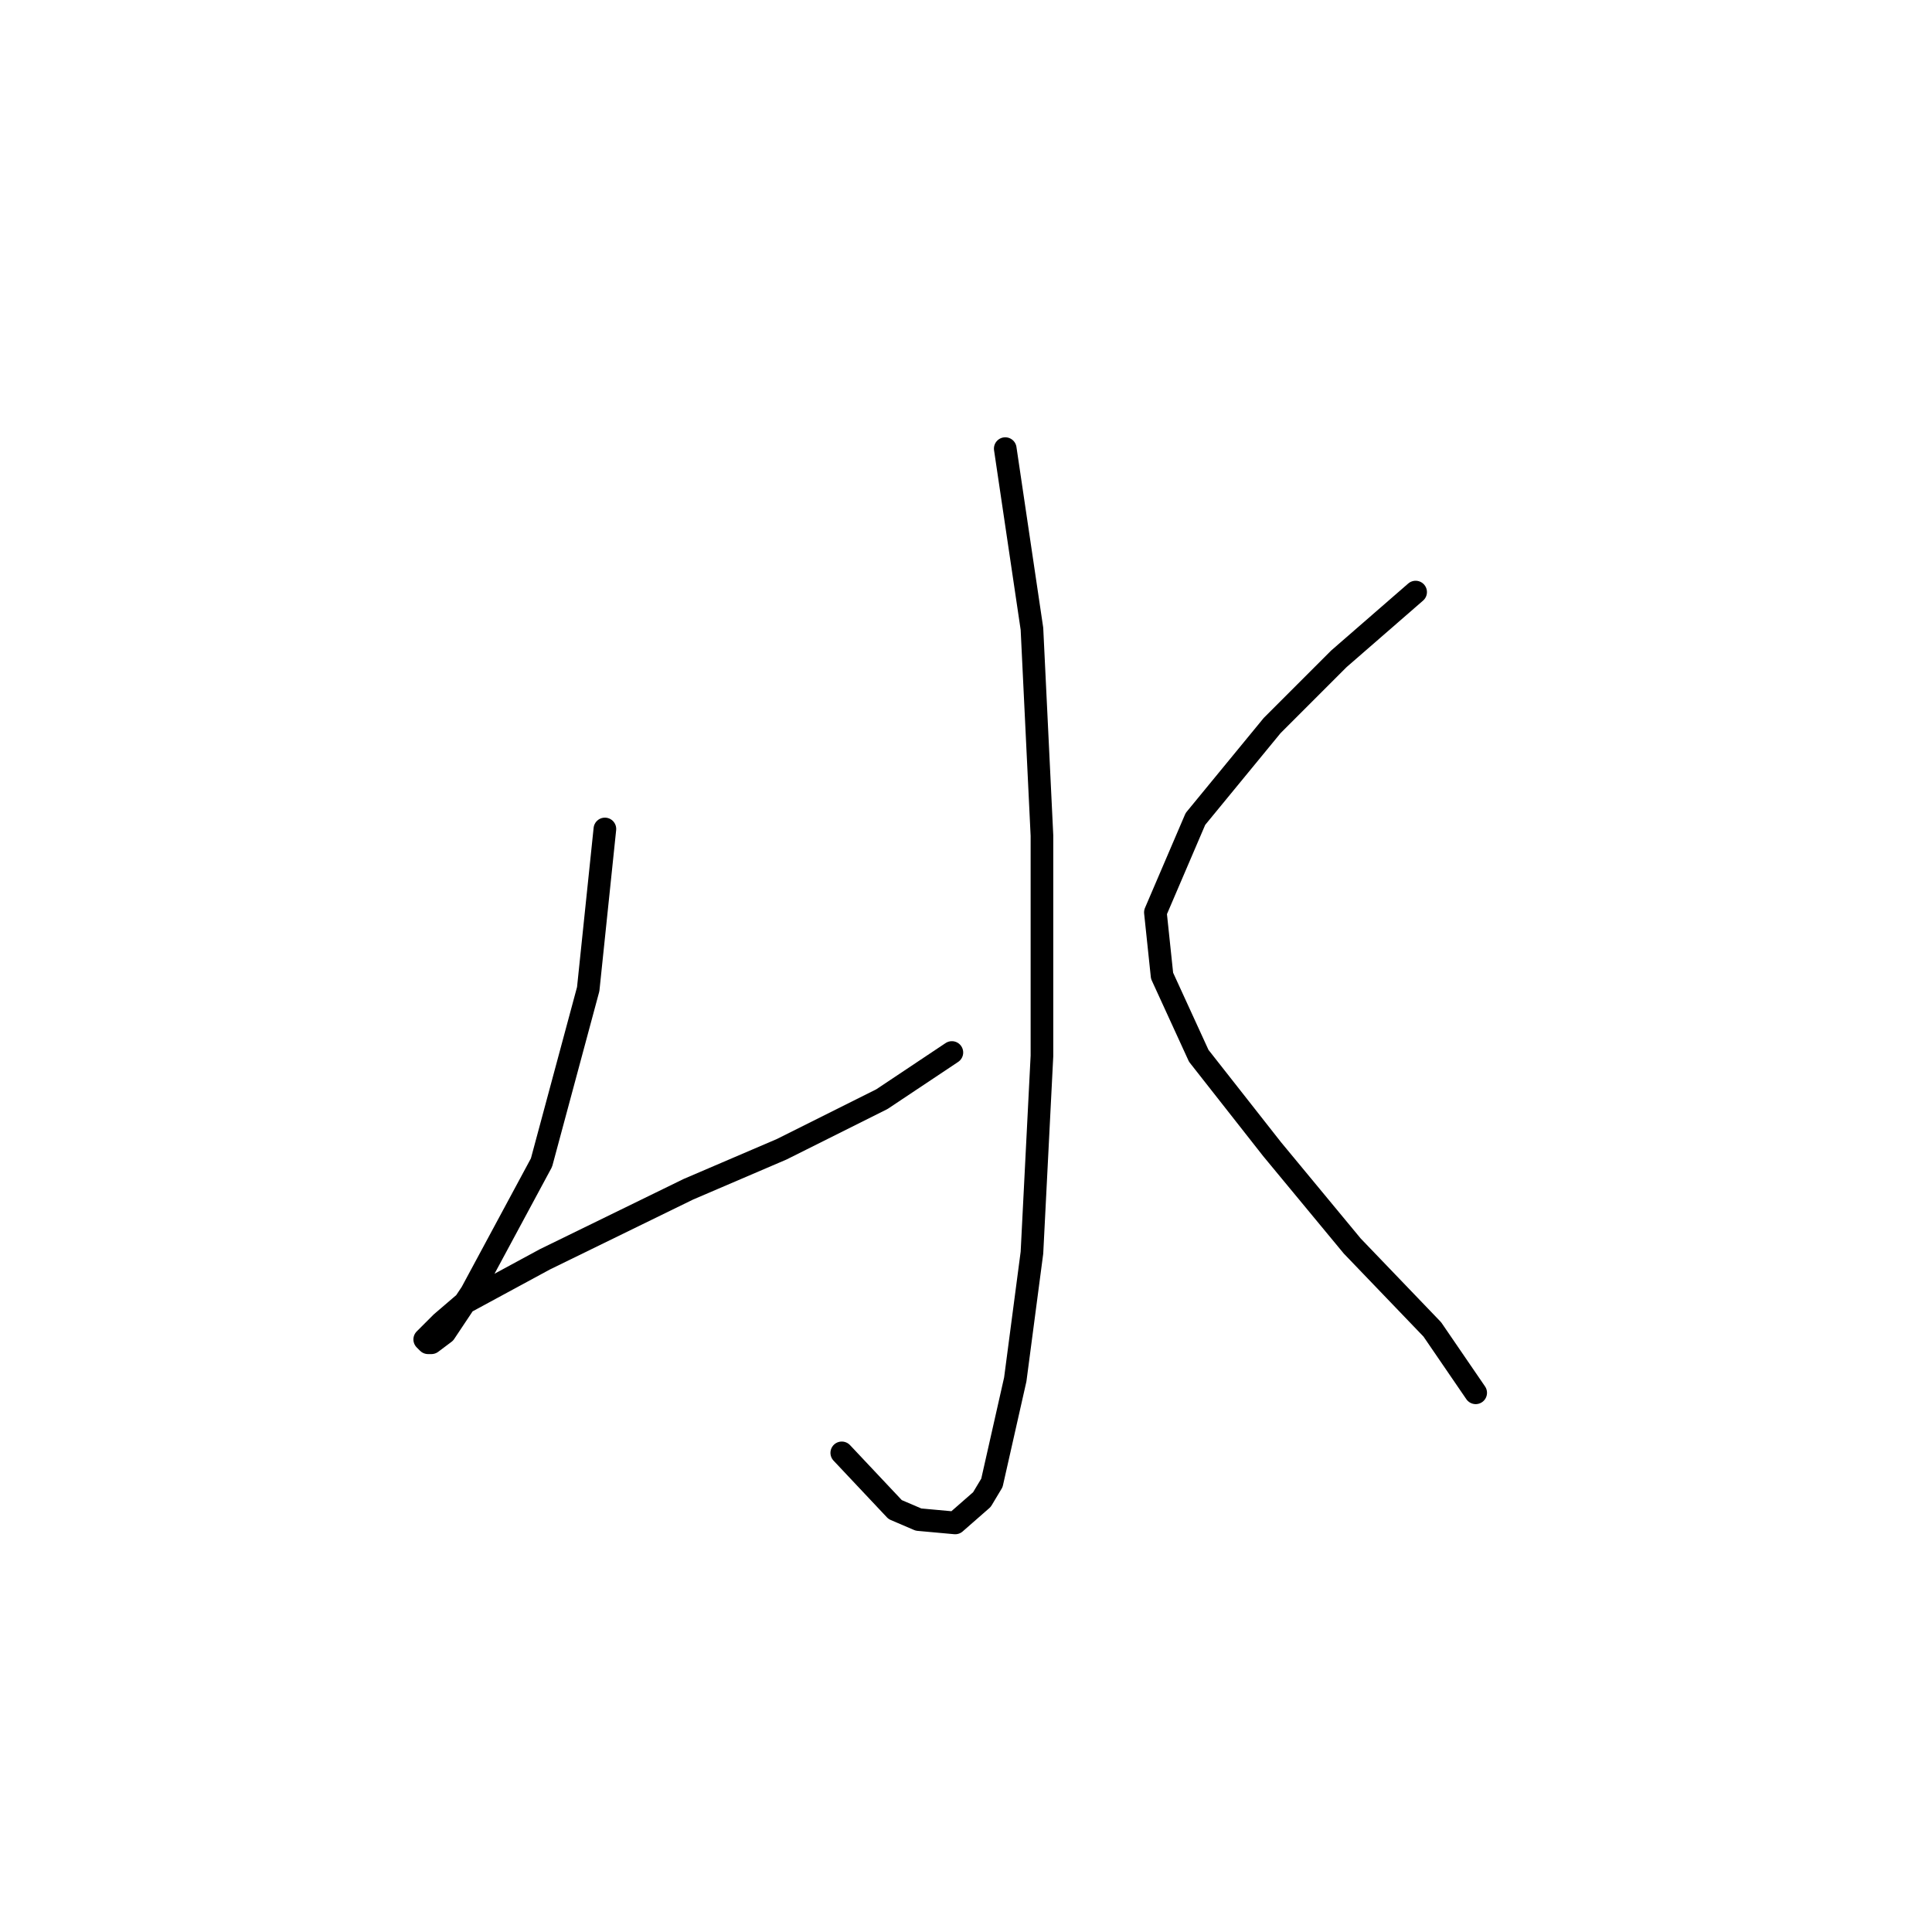 <?xml version="1.0" standalone="no"?>
    <svg width="256" height="256" xmlns="http://www.w3.org/2000/svg" version="1.1">
    <polyline stroke="black" stroke-width="3" stroke-linecap="round" fill="transparent" stroke-linejoin="round" points="133.201 59.444 136.738 83.316 138.064 110.726 138.064 139.903 136.738 165.987 134.528 182.786 131.433 196.49 130.107 198.701 126.57 201.796 121.707 201.353 118.613 200.027 111.539 192.512 111.539 192.512 " />
        <polyline stroke="black" stroke-width="3" stroke-linecap="round" fill="transparent" stroke-linejoin="round" points="80.151 109.842 77.941 131.062 71.751 154.05 62.468 171.292 58.931 176.597 57.163 177.923 56.72 177.923 56.278 177.481 58.489 175.27 61.583 172.618 72.194 166.871 91.203 157.587 103.582 152.282 116.844 145.651 126.128 139.461 126.128 139.461 " />
        <polyline stroke="black" stroke-width="3" stroke-linecap="round" fill="transparent" stroke-linejoin="round" points="187.578 78.453 177.41 87.295 172.989 91.716 168.568 96.137 158.4 108.515 153.095 120.894 153.979 129.293 158.842 139.903 168.568 152.282 179.178 165.102 189.788 176.155 195.536 184.554 195.536 184.554 " />
        </svg>